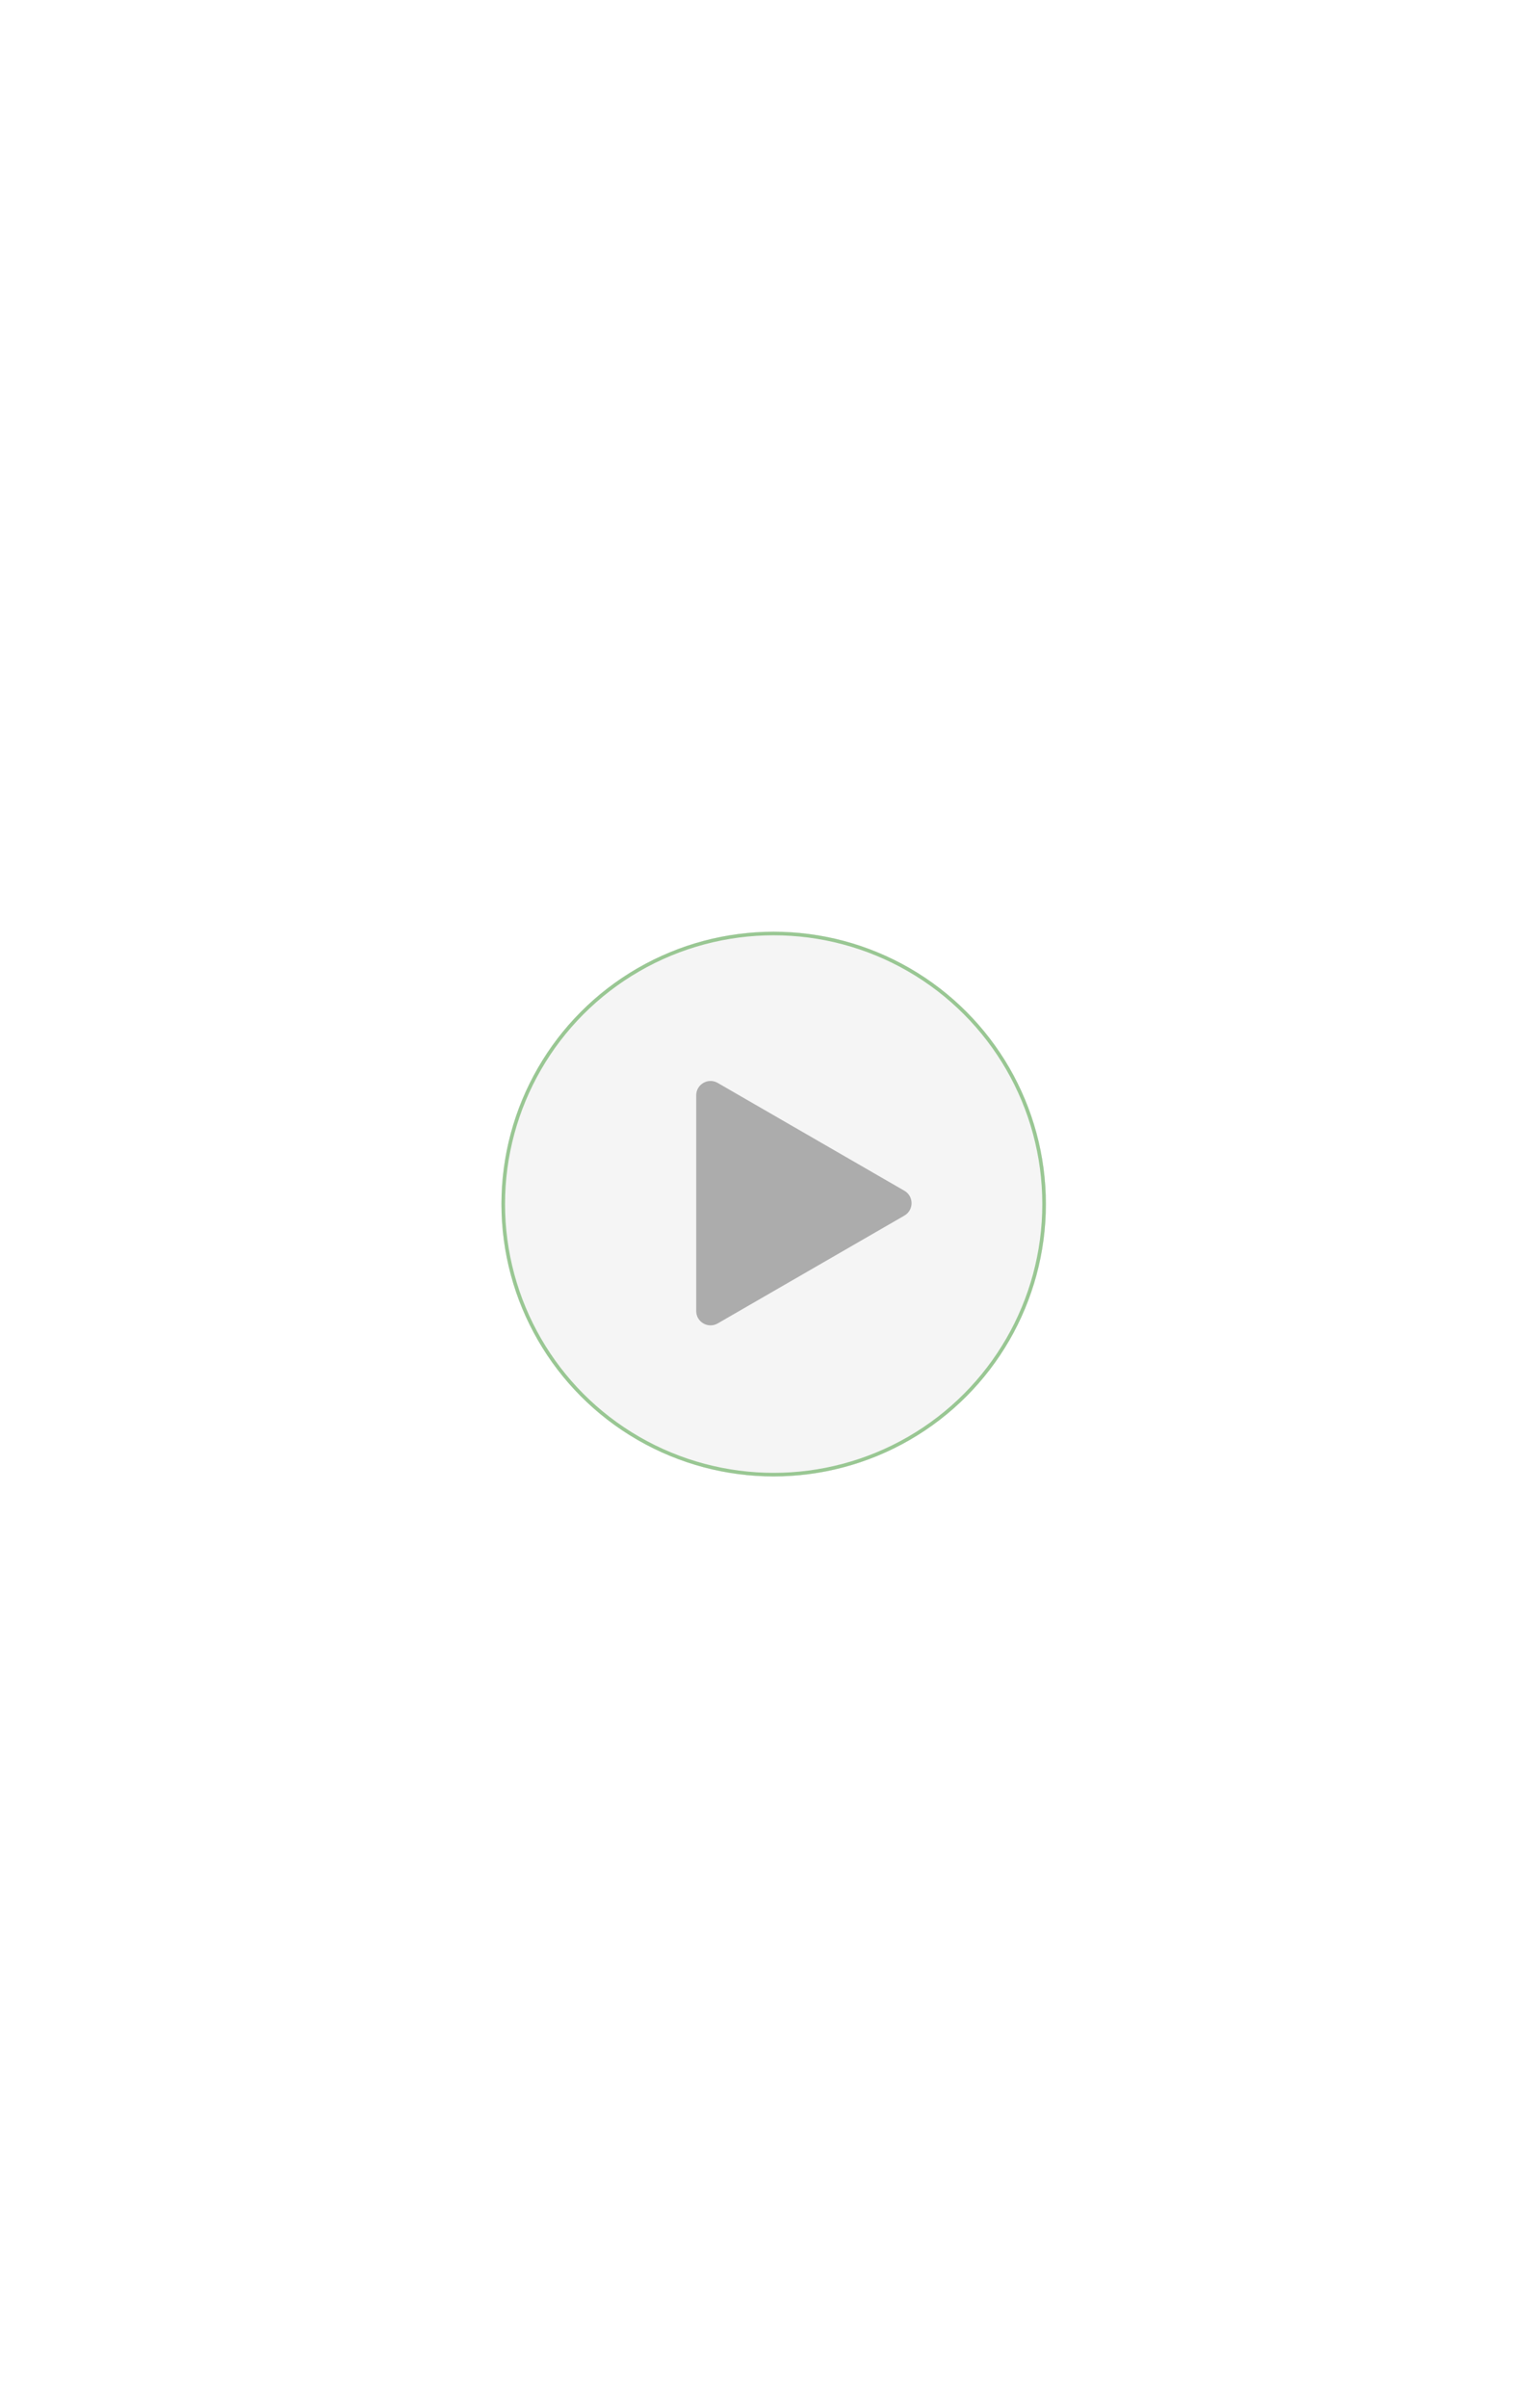 <svg width="428" height="672" viewBox="0 0 428 672" fill="none" xmlns="http://www.w3.org/2000/svg">
<g filter="url(#filter0_d_19_871)">
<circle cx="216" cy="336" r="76" fill="#D9D9D9"/>
</g>
<g filter="url(#filter1_d_19_871)">
<circle cx="216" cy="336" r="76" fill="#F5F5F5"/>
<circle cx="216" cy="336" r="75.5" stroke="#99C793"/>
</g>
<path d="M252.5 332.286C255.167 333.826 255.167 337.674 252.5 339.214L200.375 369.308C197.708 370.848 194.375 368.924 194.375 365.844L194.375 305.656C194.375 302.576 197.708 300.652 200.375 302.192L252.5 332.286Z" fill="black" fill-opacity="0.3"/>
<defs>
<filter id="filter0_d_19_871" x="-120" y="0" width="672" height="672" filterUnits="userSpaceOnUse" color-interpolation-filters="sRGB">
<feFlood flood-opacity="0" result="BackgroundImageFix"/>
<feColorMatrix in="SourceAlpha" type="matrix" values="0 0 0 0 0 0 0 0 0 0 0 0 0 0 0 0 0 0 127 0" result="hardAlpha"/>
<feMorphology radius="90" operator="dilate" in="SourceAlpha" result="effect1_dropShadow_19_871"/>
<feOffset/>
<feGaussianBlur stdDeviation="85"/>
<feComposite in2="hardAlpha" operator="out"/>
<feColorMatrix type="matrix" values="0 0 0 0 0.885 0 0 0 0 0.983 0 0 0 0 0.983 0 0 0 1 0"/>
<feBlend mode="normal" in2="BackgroundImageFix" result="effect1_dropShadow_19_871"/>
<feBlend mode="normal" in="SourceGraphic" in2="effect1_dropShadow_19_871" result="shape"/>
</filter>
<filter id="filter1_d_19_871" x="38" y="158" width="356" height="356" filterUnits="userSpaceOnUse" color-interpolation-filters="sRGB">
<feFlood flood-opacity="0" result="BackgroundImageFix"/>
<feColorMatrix in="SourceAlpha" type="matrix" values="0 0 0 0 0 0 0 0 0 0 0 0 0 0 0 0 0 0 127 0" result="hardAlpha"/>
<feMorphology radius="2" operator="dilate" in="SourceAlpha" result="effect1_dropShadow_19_871"/>
<feOffset/>
<feGaussianBlur stdDeviation="50"/>
<feComposite in2="hardAlpha" operator="out"/>
<feColorMatrix type="matrix" values="0 0 0 0 0.941 0 0 0 0 0.863 0 0 0 0 0.863 0 0 0 1 0"/>
<feBlend mode="normal" in2="BackgroundImageFix" result="effect1_dropShadow_19_871"/>
<feBlend mode="normal" in="SourceGraphic" in2="effect1_dropShadow_19_871" result="shape"/>
</filter>
</defs>
</svg>
